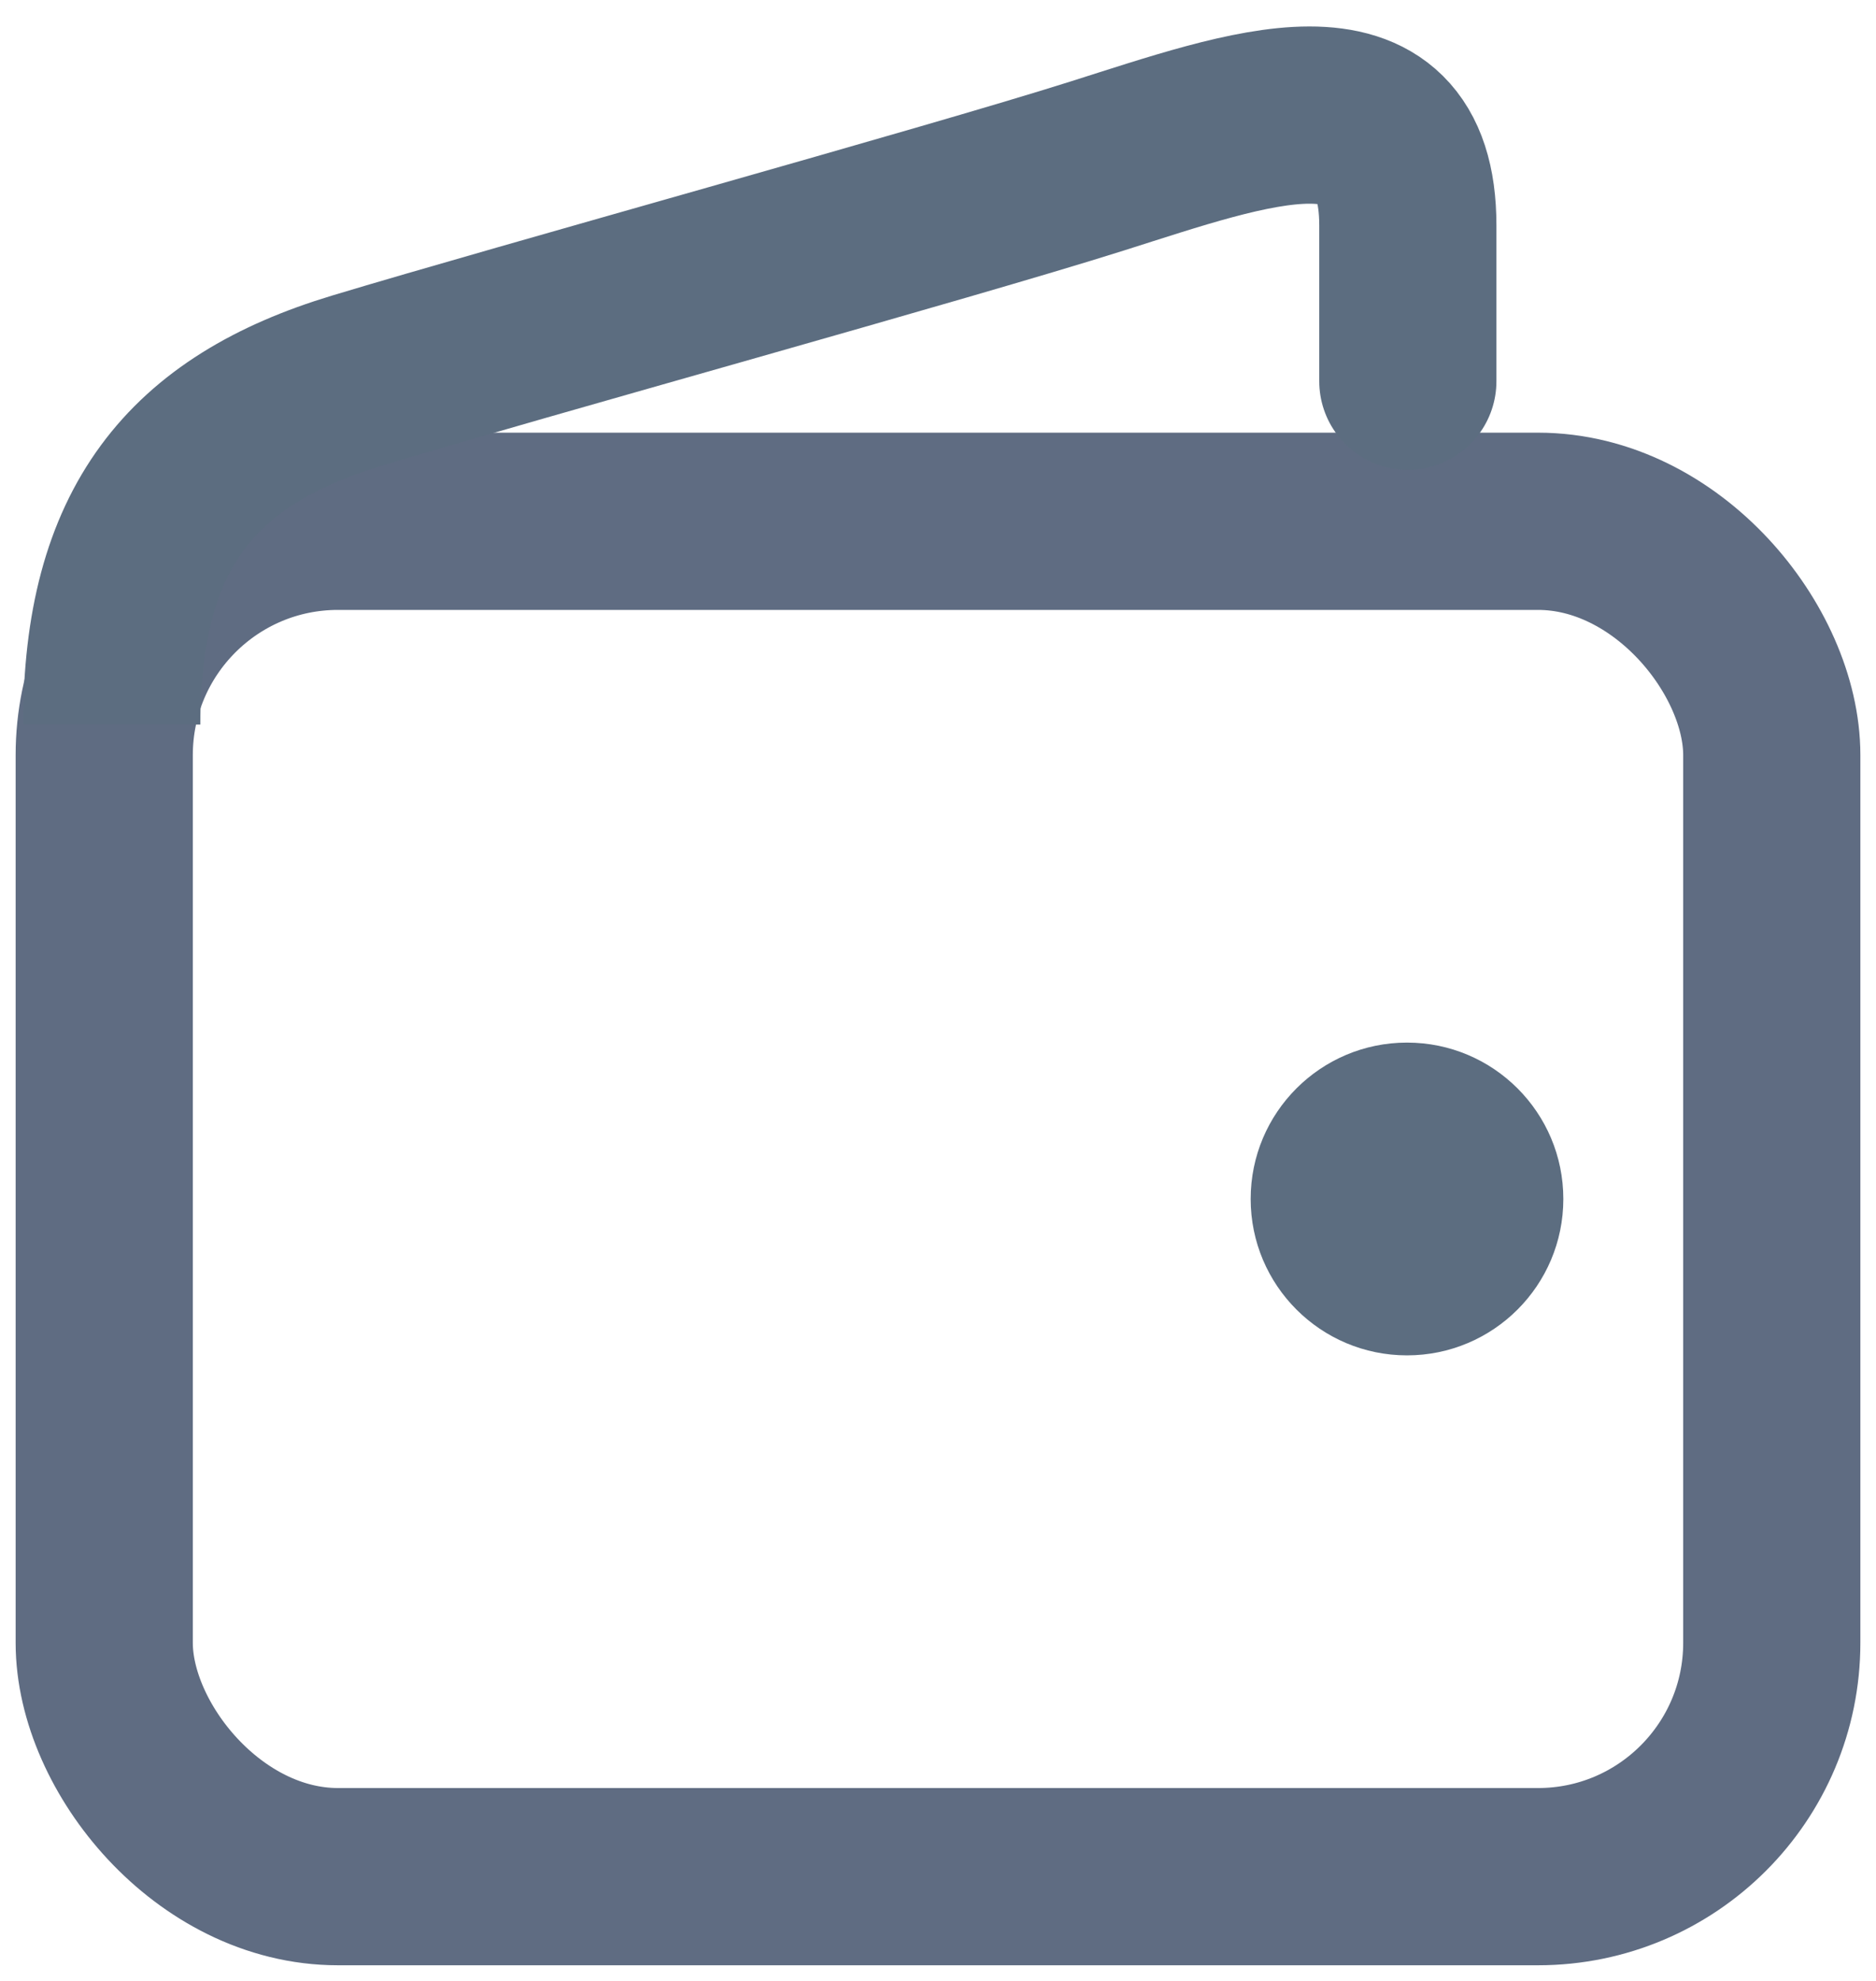<?xml version="1.0" encoding="UTF-8"?>
<svg width="18px" height="19px" viewBox="0 0 18 19" version="1.1" xmlns="http://www.w3.org/2000/svg" xmlns:xlink="http://www.w3.org/1999/xlink">
    <!-- Generator: Sketch 47.1 (45422) - http://www.bohemiancoding.com/sketch -->
    <title>wallet</title>
    <desc>Created with Sketch.</desc>
    <defs></defs>
    <g id="V4-numbers" stroke="none" stroke-width="1" fill="none" fill-rule="evenodd">
        <g id="Icons" transform="translate(-850, -446)">
            <g id="wallet" transform="translate(839, 436)">
                <g id="Group-4" transform="translate(12, 11)">
                    <g id="wallet">
                        <rect id="Rectangle" stroke="#5F6C82" stroke-width="1.7" x="0" y="4" width="16" height="13" rx="2.243"></rect>
                        <circle id="Oval-3" fill="#5C6D80" cx="12.5" cy="10.5" r="1.5"></circle>
                        <path d="M12.508,2.649 C12.508,2.725 12.508,2.229 12.508,1.162 C12.508,-0.44 10.983,0.132 9.525,0.593 C8.067,1.054 4.029,2.167 2.431,2.649 C0.832,3.131 0.072,4.073 0.072,5.95" id="Path-5" stroke="#5C6D80" stroke-width="1.7"></path>
                    </g>
                </g>
            </g>
        </g>
    </g>
</svg>